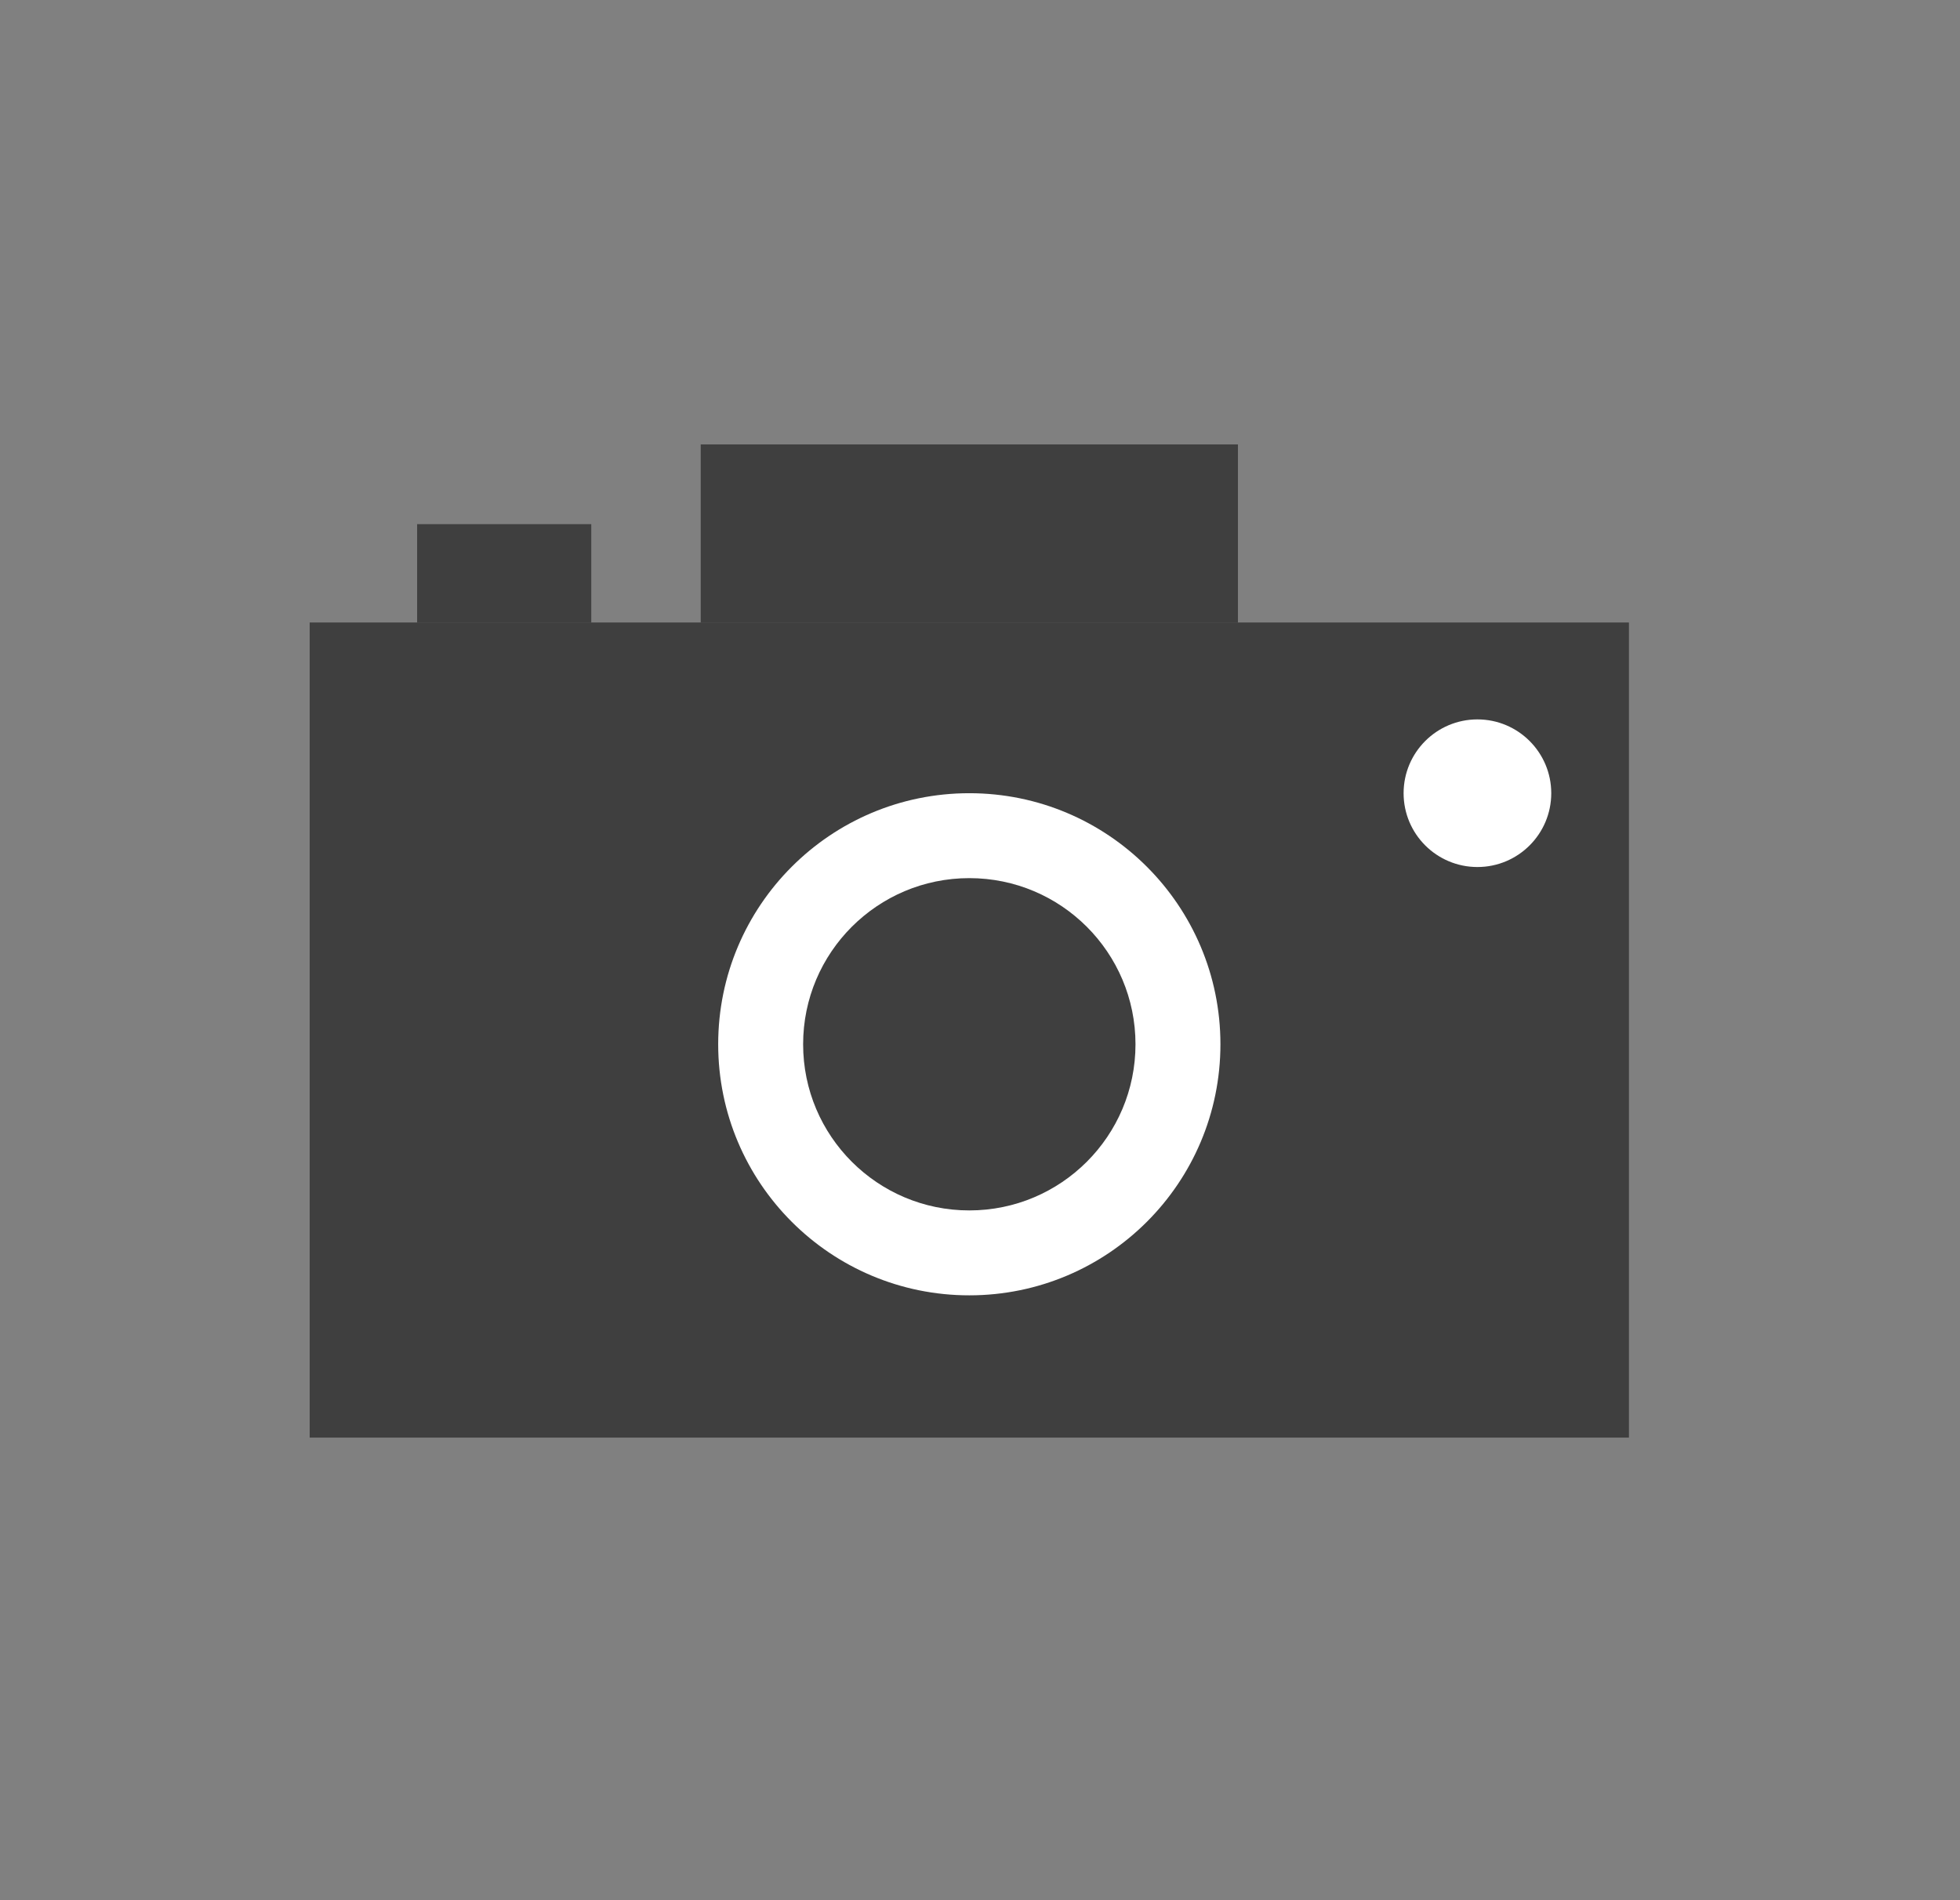 <svg viewBox="0 0 33 32" fill="none" xmlns="http://www.w3.org/2000/svg">
<rect x="0" y="0" width="33" height="32" fill="#808080" stroke="none"/>
<rect x="5.214" y="10.483" width="22.212" height="13.727" fill="#3F3F3F"/>
<rect x="11.798" y="7.484" width="9.045" height="3.001" fill="#3F3F3F"/>
<circle cx="16.32" cy="17.586" r="4.228" fill="white"/>
<circle cx="16.32" cy="17.586" r="2.798" fill="#3F3F3F"/>
<rect x="7.023" y="8.827" width="2.932" height="1.658" fill="#3F3F3F"/>
<circle cx="24.875" cy="13.358" r="1.243" fill="white"/>
</svg>

